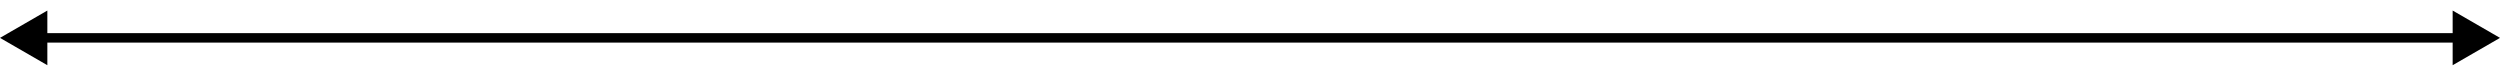 <svg width="132" height="4" viewBox="0 0 132 4" fill="none" xmlns="http://www.w3.org/2000/svg">
<path d="M0 2L2.5 3.443L2.5 0.557L0 2ZM132 2L129.5 0.557V3.443L132 2ZM2.25 2.25L129.75 2.25V1.75L2.25 1.75V2.25Z" fill="black"/>
</svg>
